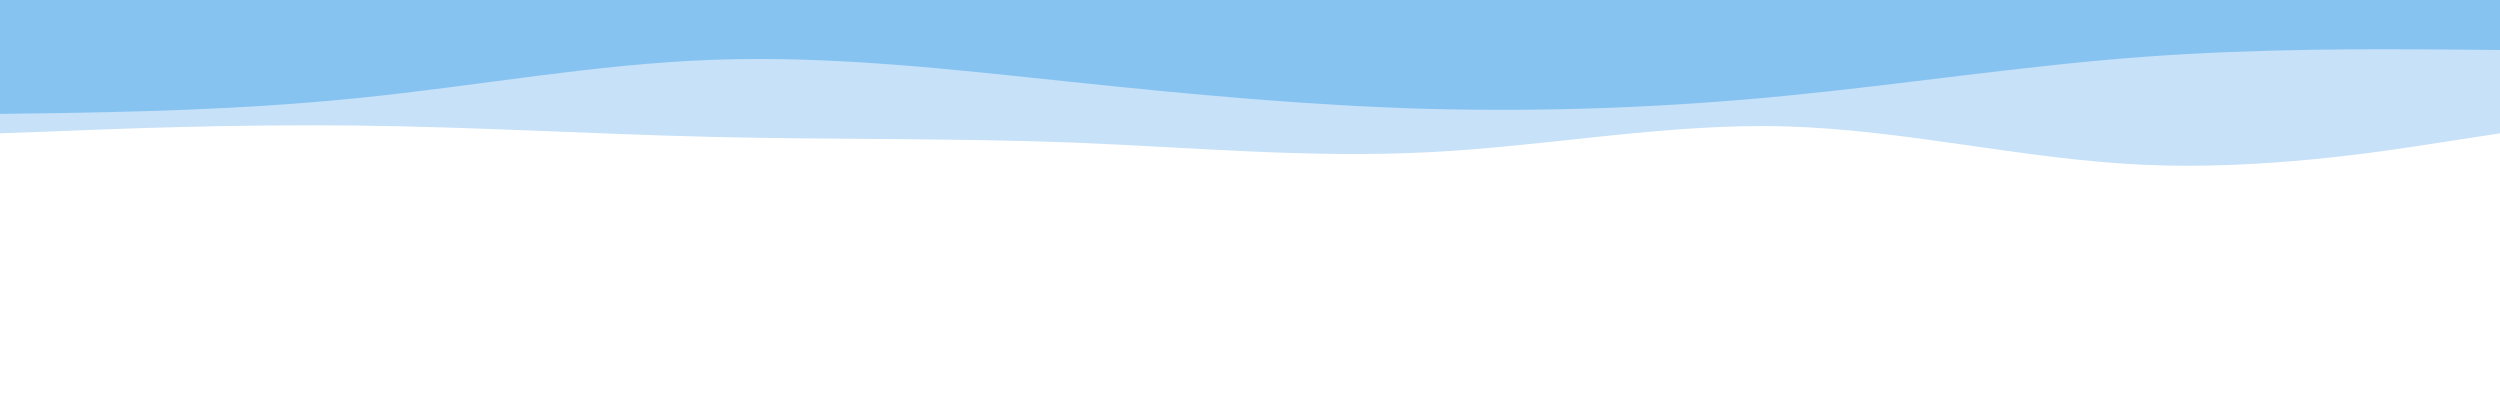 <svg id="visual" viewBox="0 0 900 150" width="900" height="150" xmlns="http://www.w3.org/2000/svg" xmlns:xlink="http://www.w3.org/1999/xlink" version="1.1"><rect x="0" y="0" width="900" height="150" fill="#fff"></rect><path d="M0 87L21.5 84.2C43 81.3 86 75.7 128.8 70.8C171.7 66 214.3 62 257.2 64.3C300 66.7 343 75.3 385.8 78.5C428.7 81.7 471.3 79.3 514.2 74.3C557 69.3 600 61.7 642.8 58C685.7 54.3 728.3 54.7 771.2 54.5C814 54.3 857 53.7 878.5 53.3L900 53L900 0L878.5 0C857 0 814 0 771.2 0C728.3 0 685.7 0 642.8 0C600 0 557 0 514.2 0C471.3 0 428.7 0 385.8 0C343 0 300 0 257.2 0C214.3 0 171.7 0 128.8 0C86 0 43 0 21.5 0L0 0Z" fill="#ffffff"></path><path d="M0 48L21.5 47.2C43 46.3 86 44.7 128.8 45.2C171.7 45.7 214.3 48.3 257.2 49.3C300 50.3 343 49.7 385.8 51.3C428.7 53 471.3 57 514.2 54.8C557 52.7 600 44.3 642.8 45.5C685.7 46.7 728.3 57.3 771.2 59.3C814 61.3 857 54.7 878.5 51.3L900 48L900 0L878.5 0C857 0 814 0 771.2 0C728.3 0 685.7 0 642.8 0C600 0 557 0 514.2 0C471.3 0 428.7 0 385.8 0C343 0 300 0 257.2 0C214.3 0 171.7 0 128.8 0C86 0 43 0 21.5 0L0 0Z" fill="#c6e1f8"></path><path d="M0 41L21.5 40.7C43 40.3 86 39.7 128.8 35.3C171.7 31 214.3 23 257.2 21.5C300 20 343 25 385.8 29.5C428.7 34 471.3 38 514.2 39.2C557 40.3 600 38.7 642.8 34.5C685.7 30.3 728.3 23.7 771.2 20.5C814 17.3 857 17.7 878.5 17.8L900 18L900 0L878.5 0C857 0 814 0 771.2 0C728.3 0 685.7 0 642.8 0C600 0 557 0 514.2 0C471.3 0 428.7 0 385.8 0C343 0 300 0 257.2 0C214.3 0 171.7 0 128.8 0C86 0 43 0 21.5 0L0 0Z" fill="#86c3f1"></path></svg>